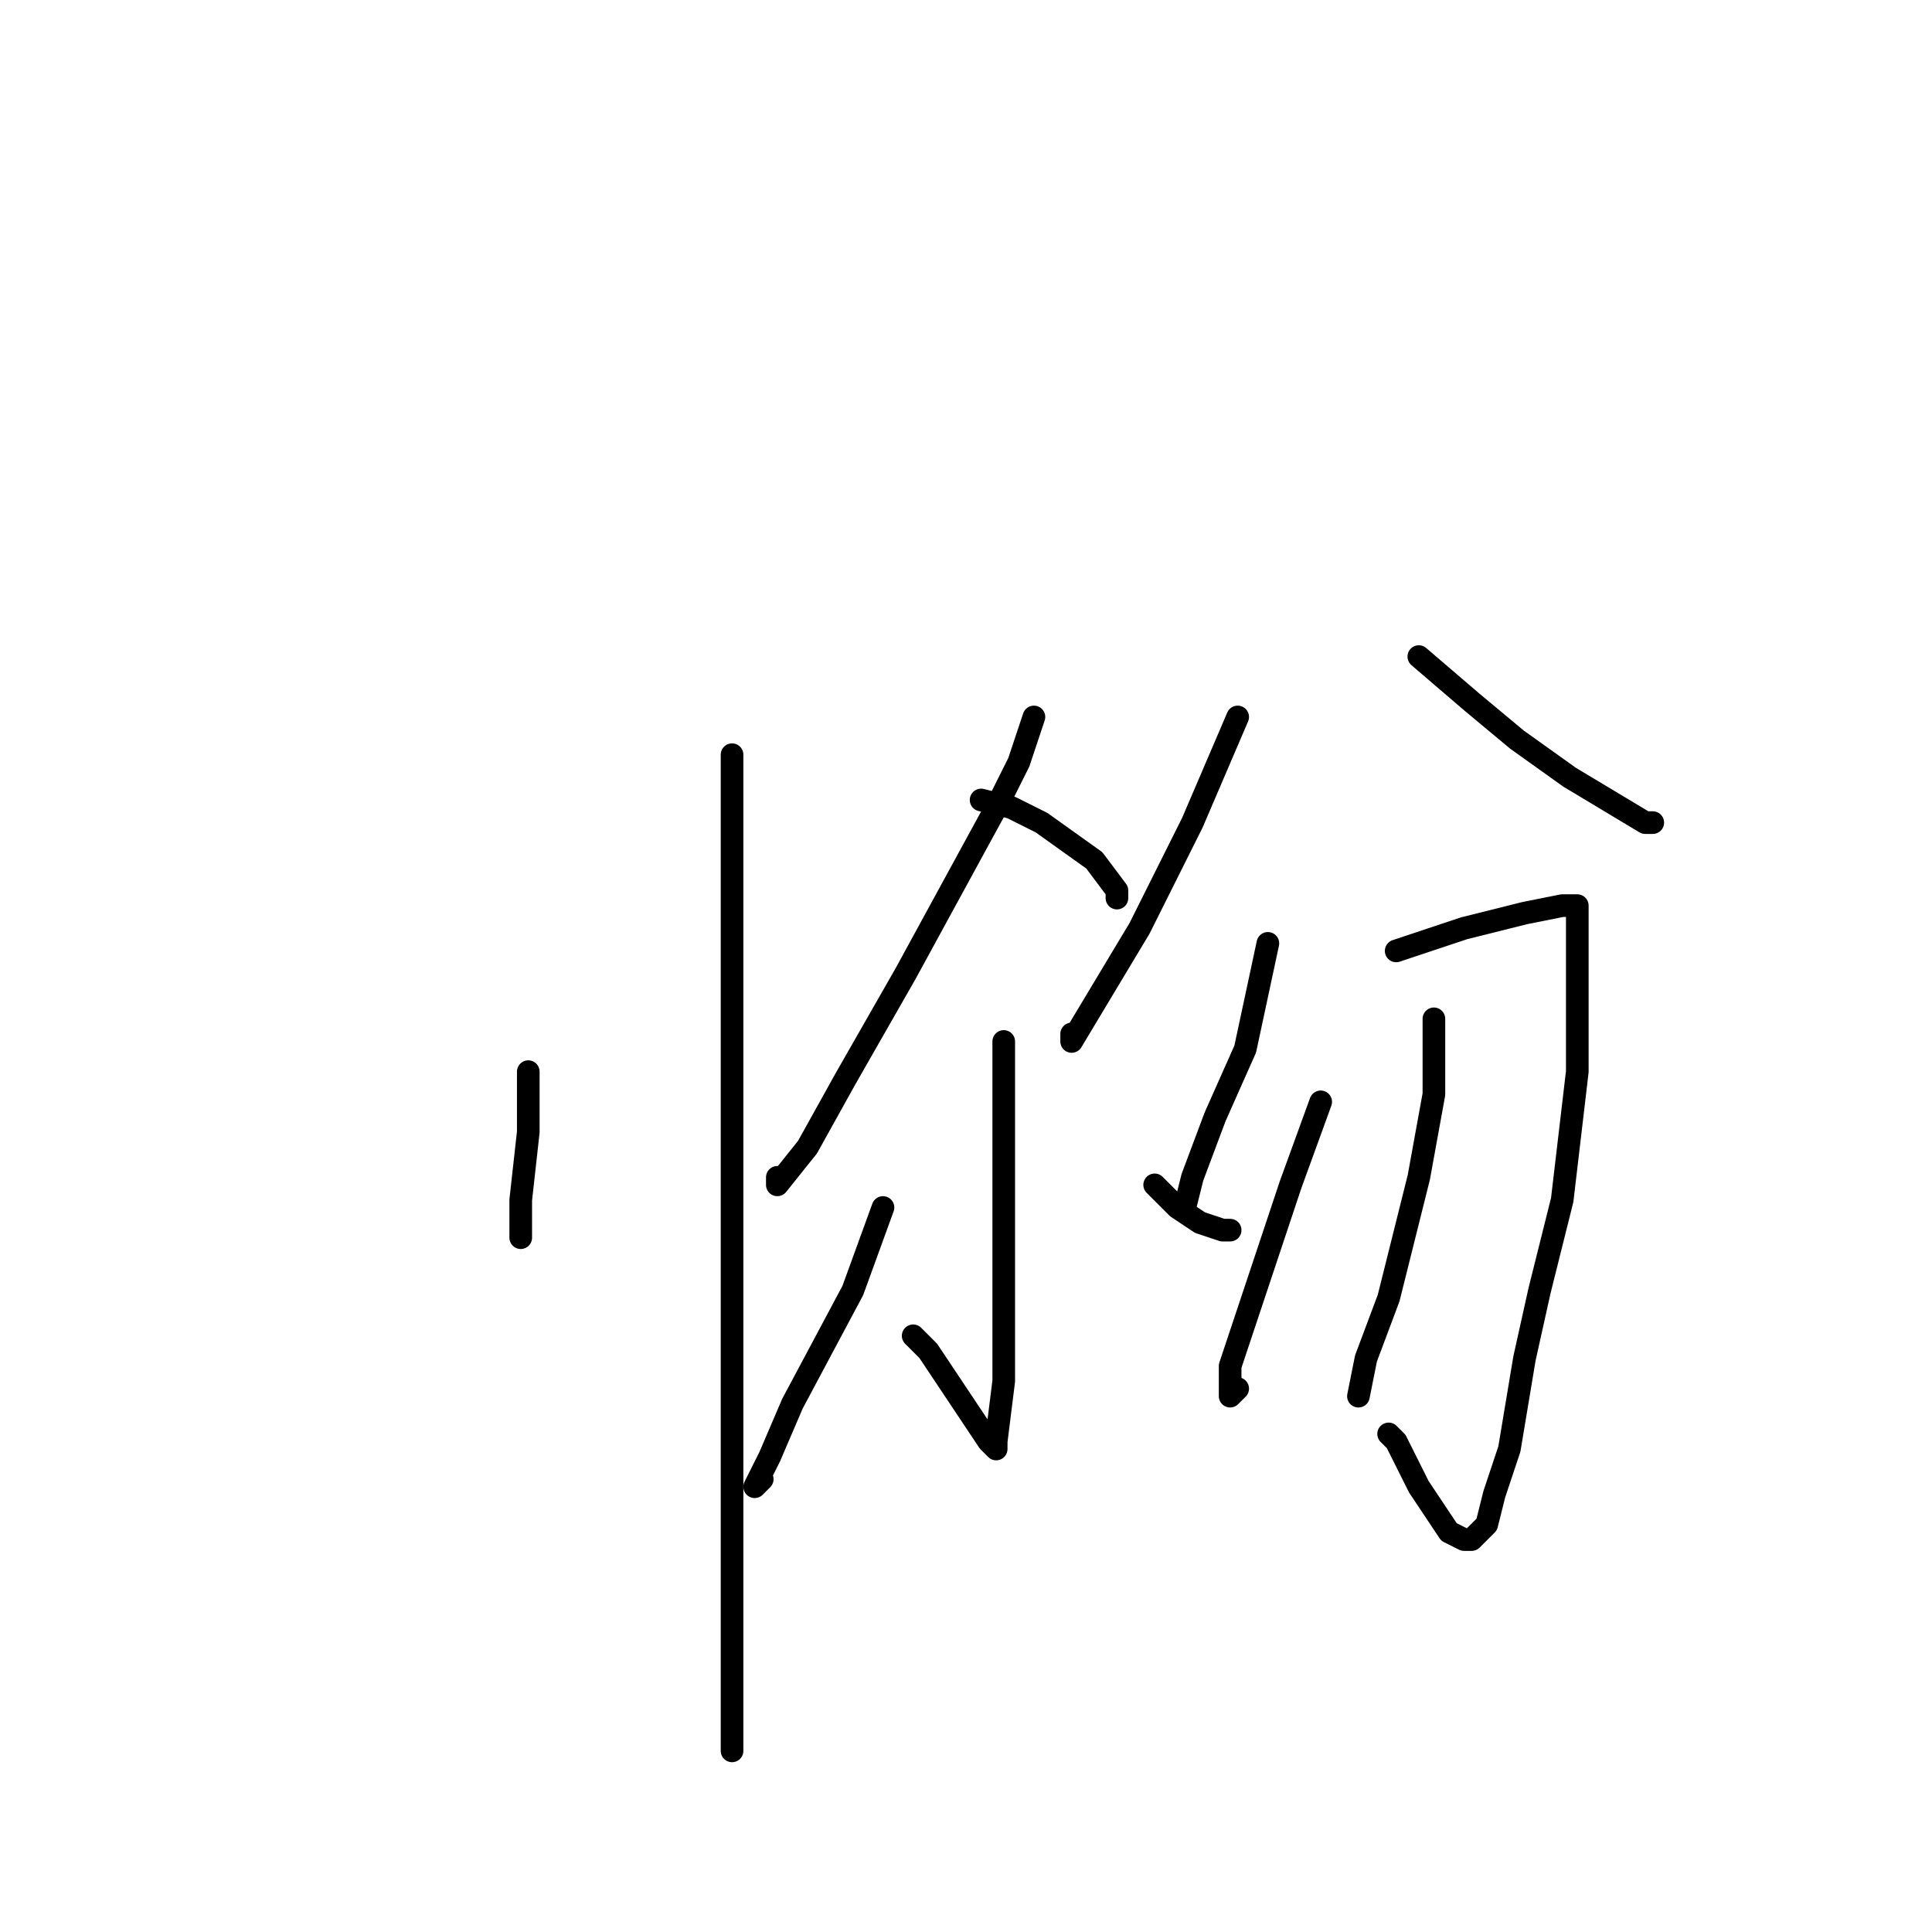 <?xml version="1.0" standalone="no"?>
    <svg width="256" height="256" xmlns="http://www.w3.org/2000/svg" version="1.1">
    <polyline stroke="black" stroke-width="3" stroke-linecap="round" fill="transparent" stroke-linejoin="round" points="70 142 70 146 70 150 69 159 69 163 69 164 69 164 " />
        <polyline stroke="black" stroke-width="3" stroke-linecap="round" fill="transparent" stroke-linejoin="round" points="97 100 97 113 97 130 97 162 97 183 97 201 97 215 97 229 97 232 97 231 97 231 " />
        <polyline stroke="black" stroke-width="3" stroke-linecap="round" fill="transparent" stroke-linejoin="round" points="137 95 135 101 132 107 120 129 112 143 107 152 103 157 103 156 103 156 " />
        <polyline stroke="black" stroke-width="3" stroke-linecap="round" fill="transparent" stroke-linejoin="round" points="130 106 134 107 138 109 145 114 148 118 148 119 148 119 " />
        <polyline stroke="black" stroke-width="3" stroke-linecap="round" fill="transparent" stroke-linejoin="round" points="133 138 133 148 133 161 133 173 133 183 132 191 132 192 131 191 129 188 123 179 121 177 121 177 " />
        <polyline stroke="black" stroke-width="3" stroke-linecap="round" fill="transparent" stroke-linejoin="round" points="117 160 113 171 105 186 102 193 100 197 101 196 101 196 " />
        <polyline stroke="black" stroke-width="3" stroke-linecap="round" fill="transparent" stroke-linejoin="round" points="153 157 156 160 159 162 162 163 163 163 163 163 " />
        <polyline stroke="black" stroke-width="3" stroke-linecap="round" fill="transparent" stroke-linejoin="round" points="164 95 158 109 151 123 145 133 142 138 142 137 142 137 " />
        <polyline stroke="black" stroke-width="3" stroke-linecap="round" fill="transparent" stroke-linejoin="round" points="188 87 195 93 201 98 208 103 213 106 218 109 219 109 219 109 " />
        <polyline stroke="black" stroke-width="3" stroke-linecap="round" fill="transparent" stroke-linejoin="round" points="168 125 165 139 161 148 158 156 157 160 157 160 " />
        <polyline stroke="black" stroke-width="3" stroke-linecap="round" fill="transparent" stroke-linejoin="round" points="185 126 194 123 202 121 207 120 209 120 209 121 209 122 209 124 209 128 209 134 209 142 207 159 204 171 202 180 200 192 198 198 197 202 195 204 194 204 192 203 188 197 185 191 184 190 184 190 " />
        <polyline stroke="black" stroke-width="3" stroke-linecap="round" fill="transparent" stroke-linejoin="round" points="175 146 171 157 167 169 163 181 163 185 164 184 164 184 " />
        <polyline stroke="black" stroke-width="3" stroke-linecap="round" fill="transparent" stroke-linejoin="round" points="190 135 190 145 188 156 184 172 181 180 180 185 180 185 " />
        </svg>